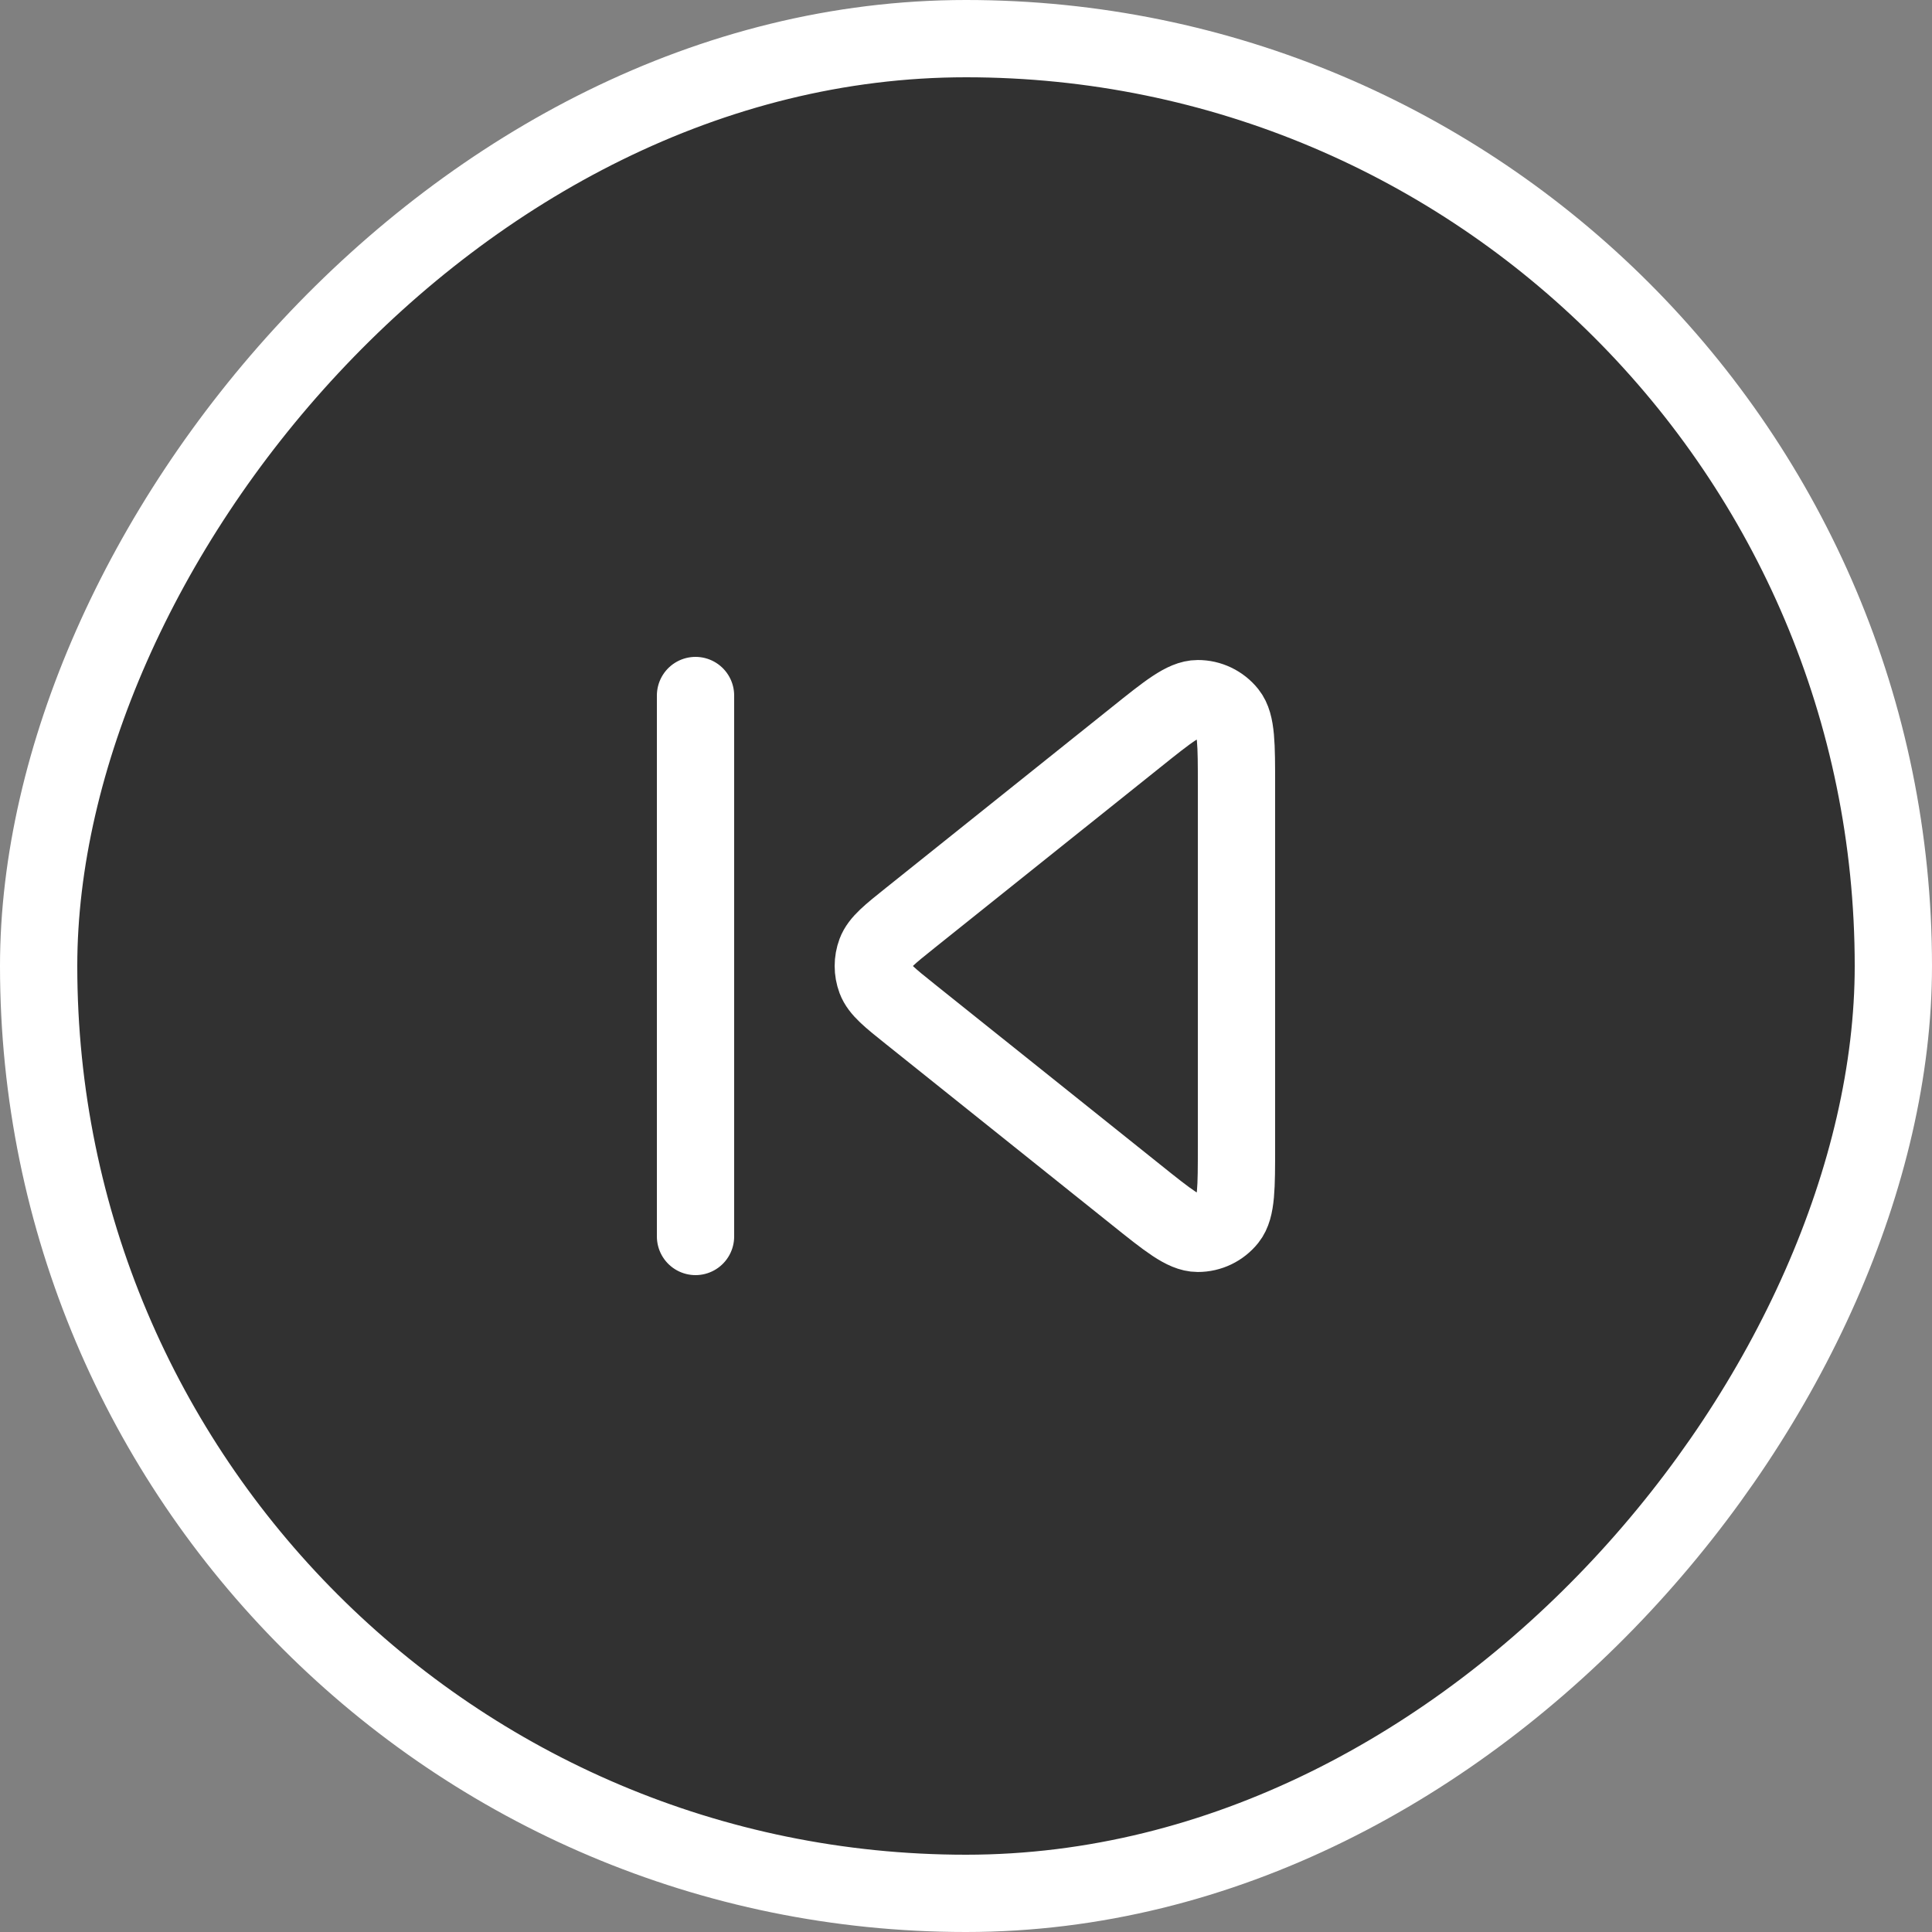 <svg width="50" height="50" viewBox="0 0 50 50" fill="none" xmlns="http://www.w3.org/2000/svg">
<rect x="0" y="0" width="50" height="50" fill="#808080" stroke="none"/>
<rect x="-1" y="1" width="48" height="48" rx="24" transform="matrix(-1 0 0 1 48 0)" fill="#313131" stroke="white" stroke-width="2"/>
<path d="M18 32V18M29.401 19.08L23.562 23.751C23.028 24.178 22.761 24.391 22.664 24.649C22.58 24.875 22.58 25.125 22.664 25.351C22.761 25.609 23.028 25.822 23.562 26.249L29.401 30.92C30.233 31.586 30.649 31.919 30.999 31.919C31.303 31.92 31.592 31.781 31.782 31.543C32 31.27 32 30.737 32 29.671V20.329C32 19.263 32 18.73 31.782 18.457C31.592 18.219 31.303 18.08 30.999 18.081C30.649 18.081 30.233 18.414 29.401 19.08Z" stroke="white" stroke-width="2" stroke-linecap="round" stroke-linejoin="round"/>
</svg>
